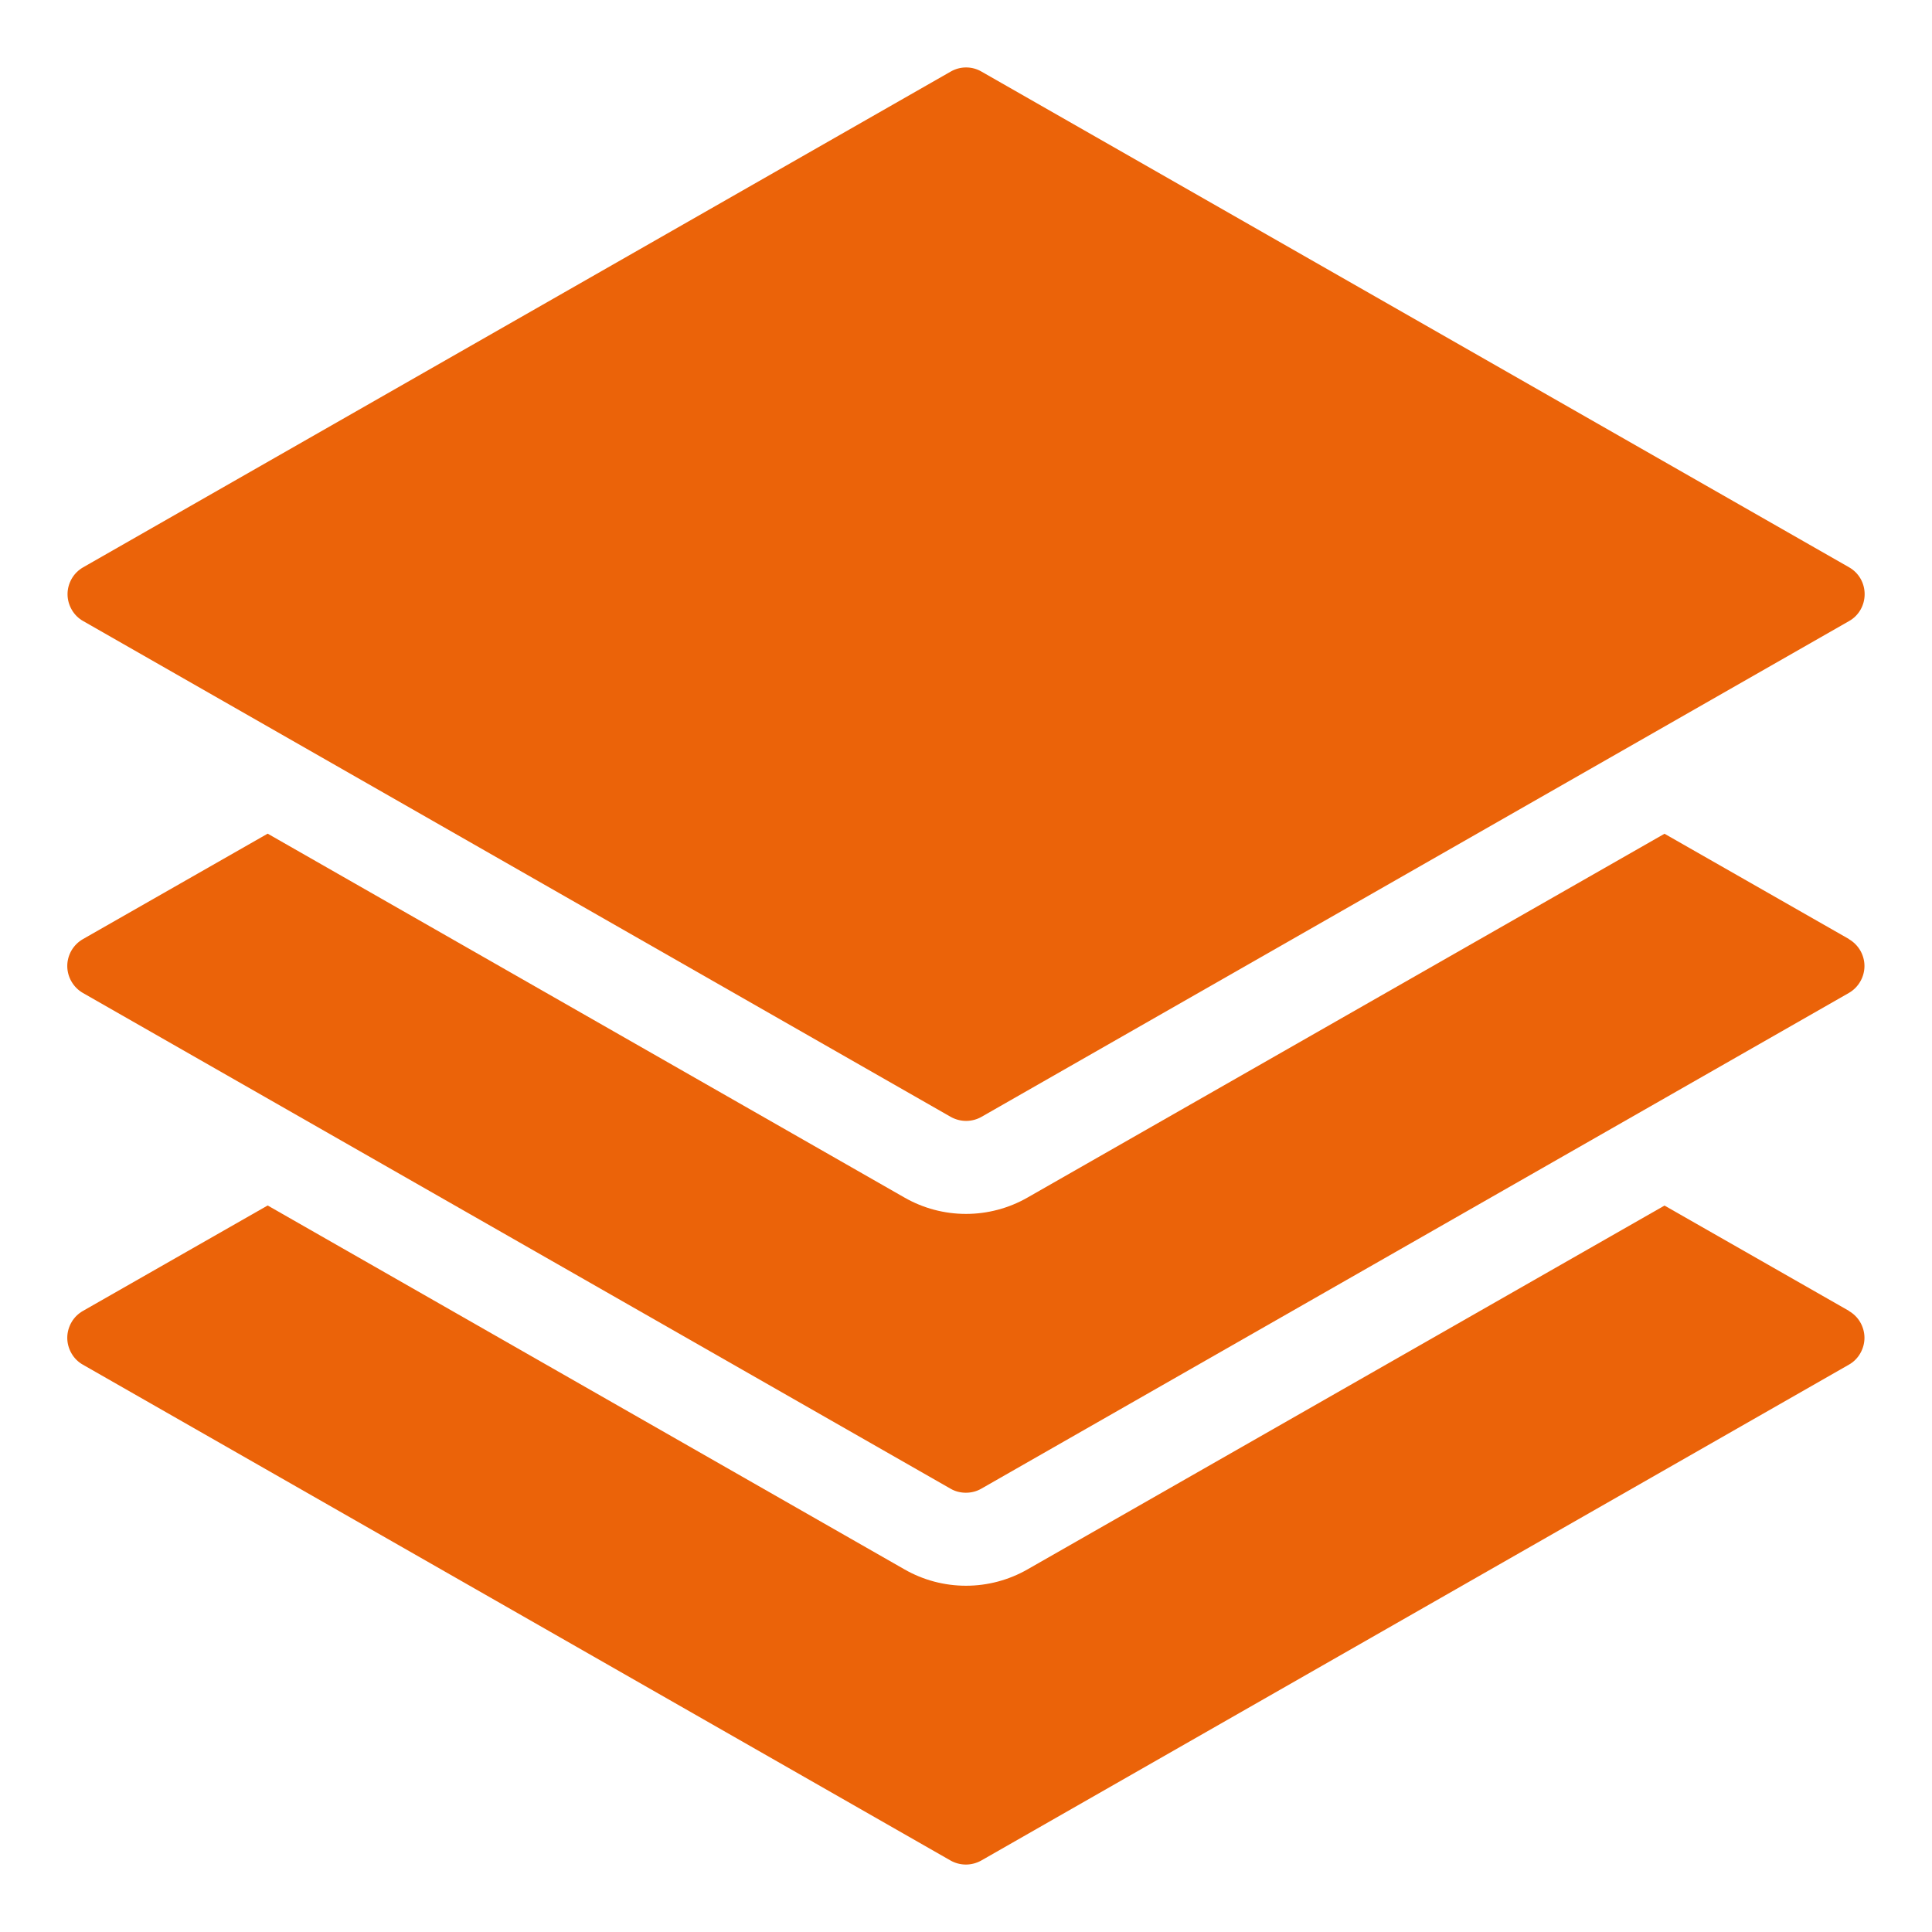 <svg width="22" height="22" viewBox="0 0 22 22" fill="none" xmlns="http://www.w3.org/2000/svg">
<path d="M21.056 14.928L18.954 13.728L11.7 17.871C11.487 17.993 11.245 18.057 11 18.057C10.754 18.057 10.513 17.993 10.3 17.871L3.048 13.727L0.944 14.928C0.89 14.959 0.845 15.003 0.814 15.057C0.783 15.111 0.766 15.172 0.766 15.234C0.766 15.296 0.783 15.357 0.814 15.411C0.845 15.465 0.89 15.51 0.944 15.54L10.824 21.186C10.877 21.216 10.937 21.232 10.999 21.232C11.06 21.232 11.12 21.216 11.174 21.186L21.053 15.54C21.107 15.51 21.152 15.465 21.183 15.411C21.214 15.357 21.231 15.296 21.231 15.234C21.231 15.172 21.214 15.111 21.183 15.057C21.152 15.003 21.107 14.959 21.053 14.928H21.056Z" fill="#EB6309"/>
<path d="M21.056 10.694L18.954 9.494L11.7 13.637C11.487 13.759 11.245 13.823 11 13.823C10.754 13.823 10.513 13.759 10.3 13.637L3.048 9.493L0.944 10.694C0.89 10.725 0.845 10.77 0.814 10.823C0.783 10.877 0.766 10.938 0.766 11C0.766 11.062 0.783 11.124 0.814 11.177C0.845 11.231 0.89 11.276 0.944 11.307L10.824 16.952C10.877 16.983 10.937 16.998 10.999 16.998C11.06 16.998 11.12 16.983 11.174 16.952L21.053 11.307C21.107 11.276 21.152 11.231 21.183 11.177C21.214 11.124 21.231 11.062 21.231 11C21.231 10.938 21.214 10.877 21.183 10.823C21.152 10.77 21.107 10.725 21.053 10.694H21.056Z" fill="#EB6309"/>
<path d="M21.056 6.46L11.176 0.815C11.123 0.784 11.063 0.768 11.001 0.768C10.94 0.768 10.88 0.784 10.826 0.815L0.947 6.46C0.893 6.491 0.848 6.535 0.817 6.589C0.786 6.643 0.769 6.704 0.769 6.766C0.769 6.828 0.786 6.889 0.817 6.943C0.848 6.997 0.893 7.042 0.947 7.072L10.826 12.718C10.88 12.748 10.94 12.764 11.001 12.764C11.063 12.764 11.123 12.748 11.176 12.718L21.056 7.072C21.11 7.042 21.155 6.997 21.186 6.943C21.217 6.889 21.233 6.828 21.233 6.766C21.233 6.704 21.217 6.643 21.186 6.589C21.155 6.535 21.11 6.491 21.056 6.46Z" fill="#EB6309"/>
</svg>
